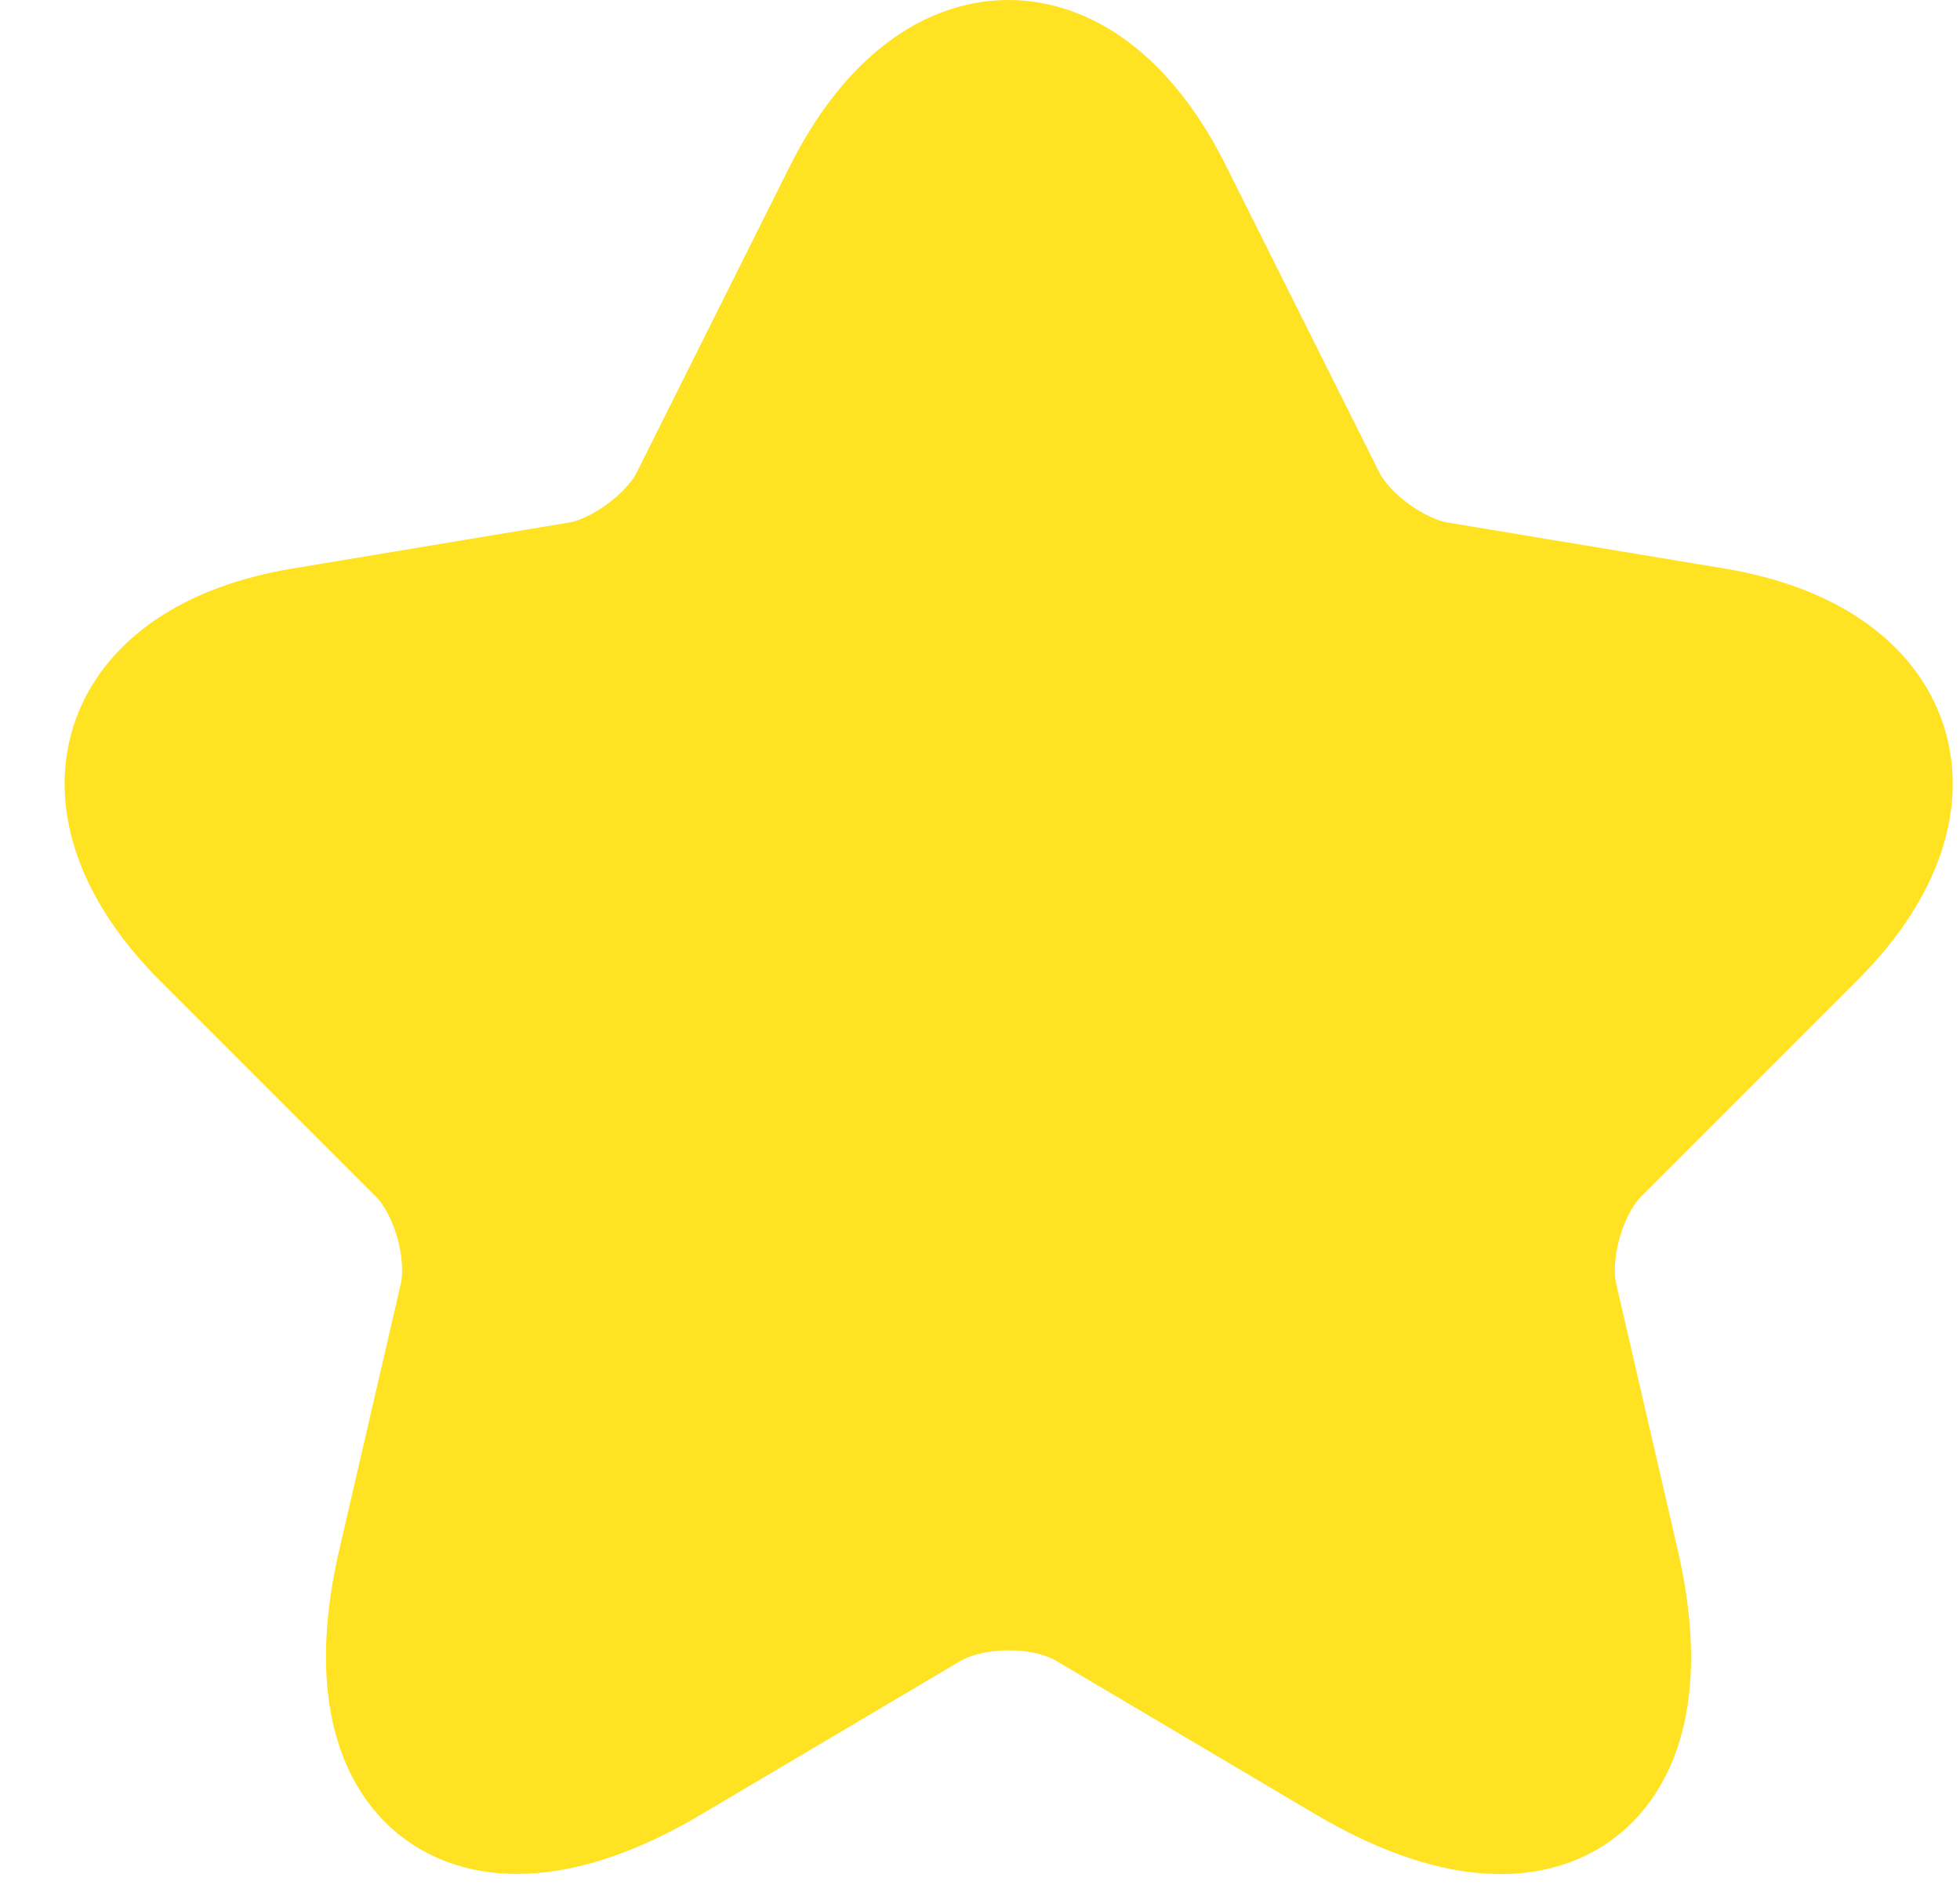 <svg width="26" height="25" viewBox="0 0 26 25" fill="none" xmlns="http://www.w3.org/2000/svg">
<path d="M15.371 2.65L17.399 6.706C17.675 7.271 18.413 7.812 19.035 7.916L22.71 8.527C25.061 8.918 25.614 10.623 23.92 12.306L21.063 15.163C20.579 15.647 20.314 16.58 20.464 17.248L21.282 20.786C21.927 23.585 20.441 24.669 17.963 23.205L14.518 21.166C13.896 20.797 12.871 20.797 12.237 21.166L8.792 23.205C6.326 24.669 4.829 23.574 5.474 20.786L6.292 17.248C6.442 16.58 6.177 15.647 5.693 15.163L2.835 12.306C1.153 10.623 1.695 8.918 4.045 8.527L7.721 7.916C8.331 7.812 9.069 7.271 9.345 6.706L11.373 2.65C12.479 0.45 14.276 0.45 15.371 2.65Z" fill="#FFE221" stroke="#FFE221" stroke-width="2" stroke-linecap="round" stroke-linejoin="round"/>
</svg>
